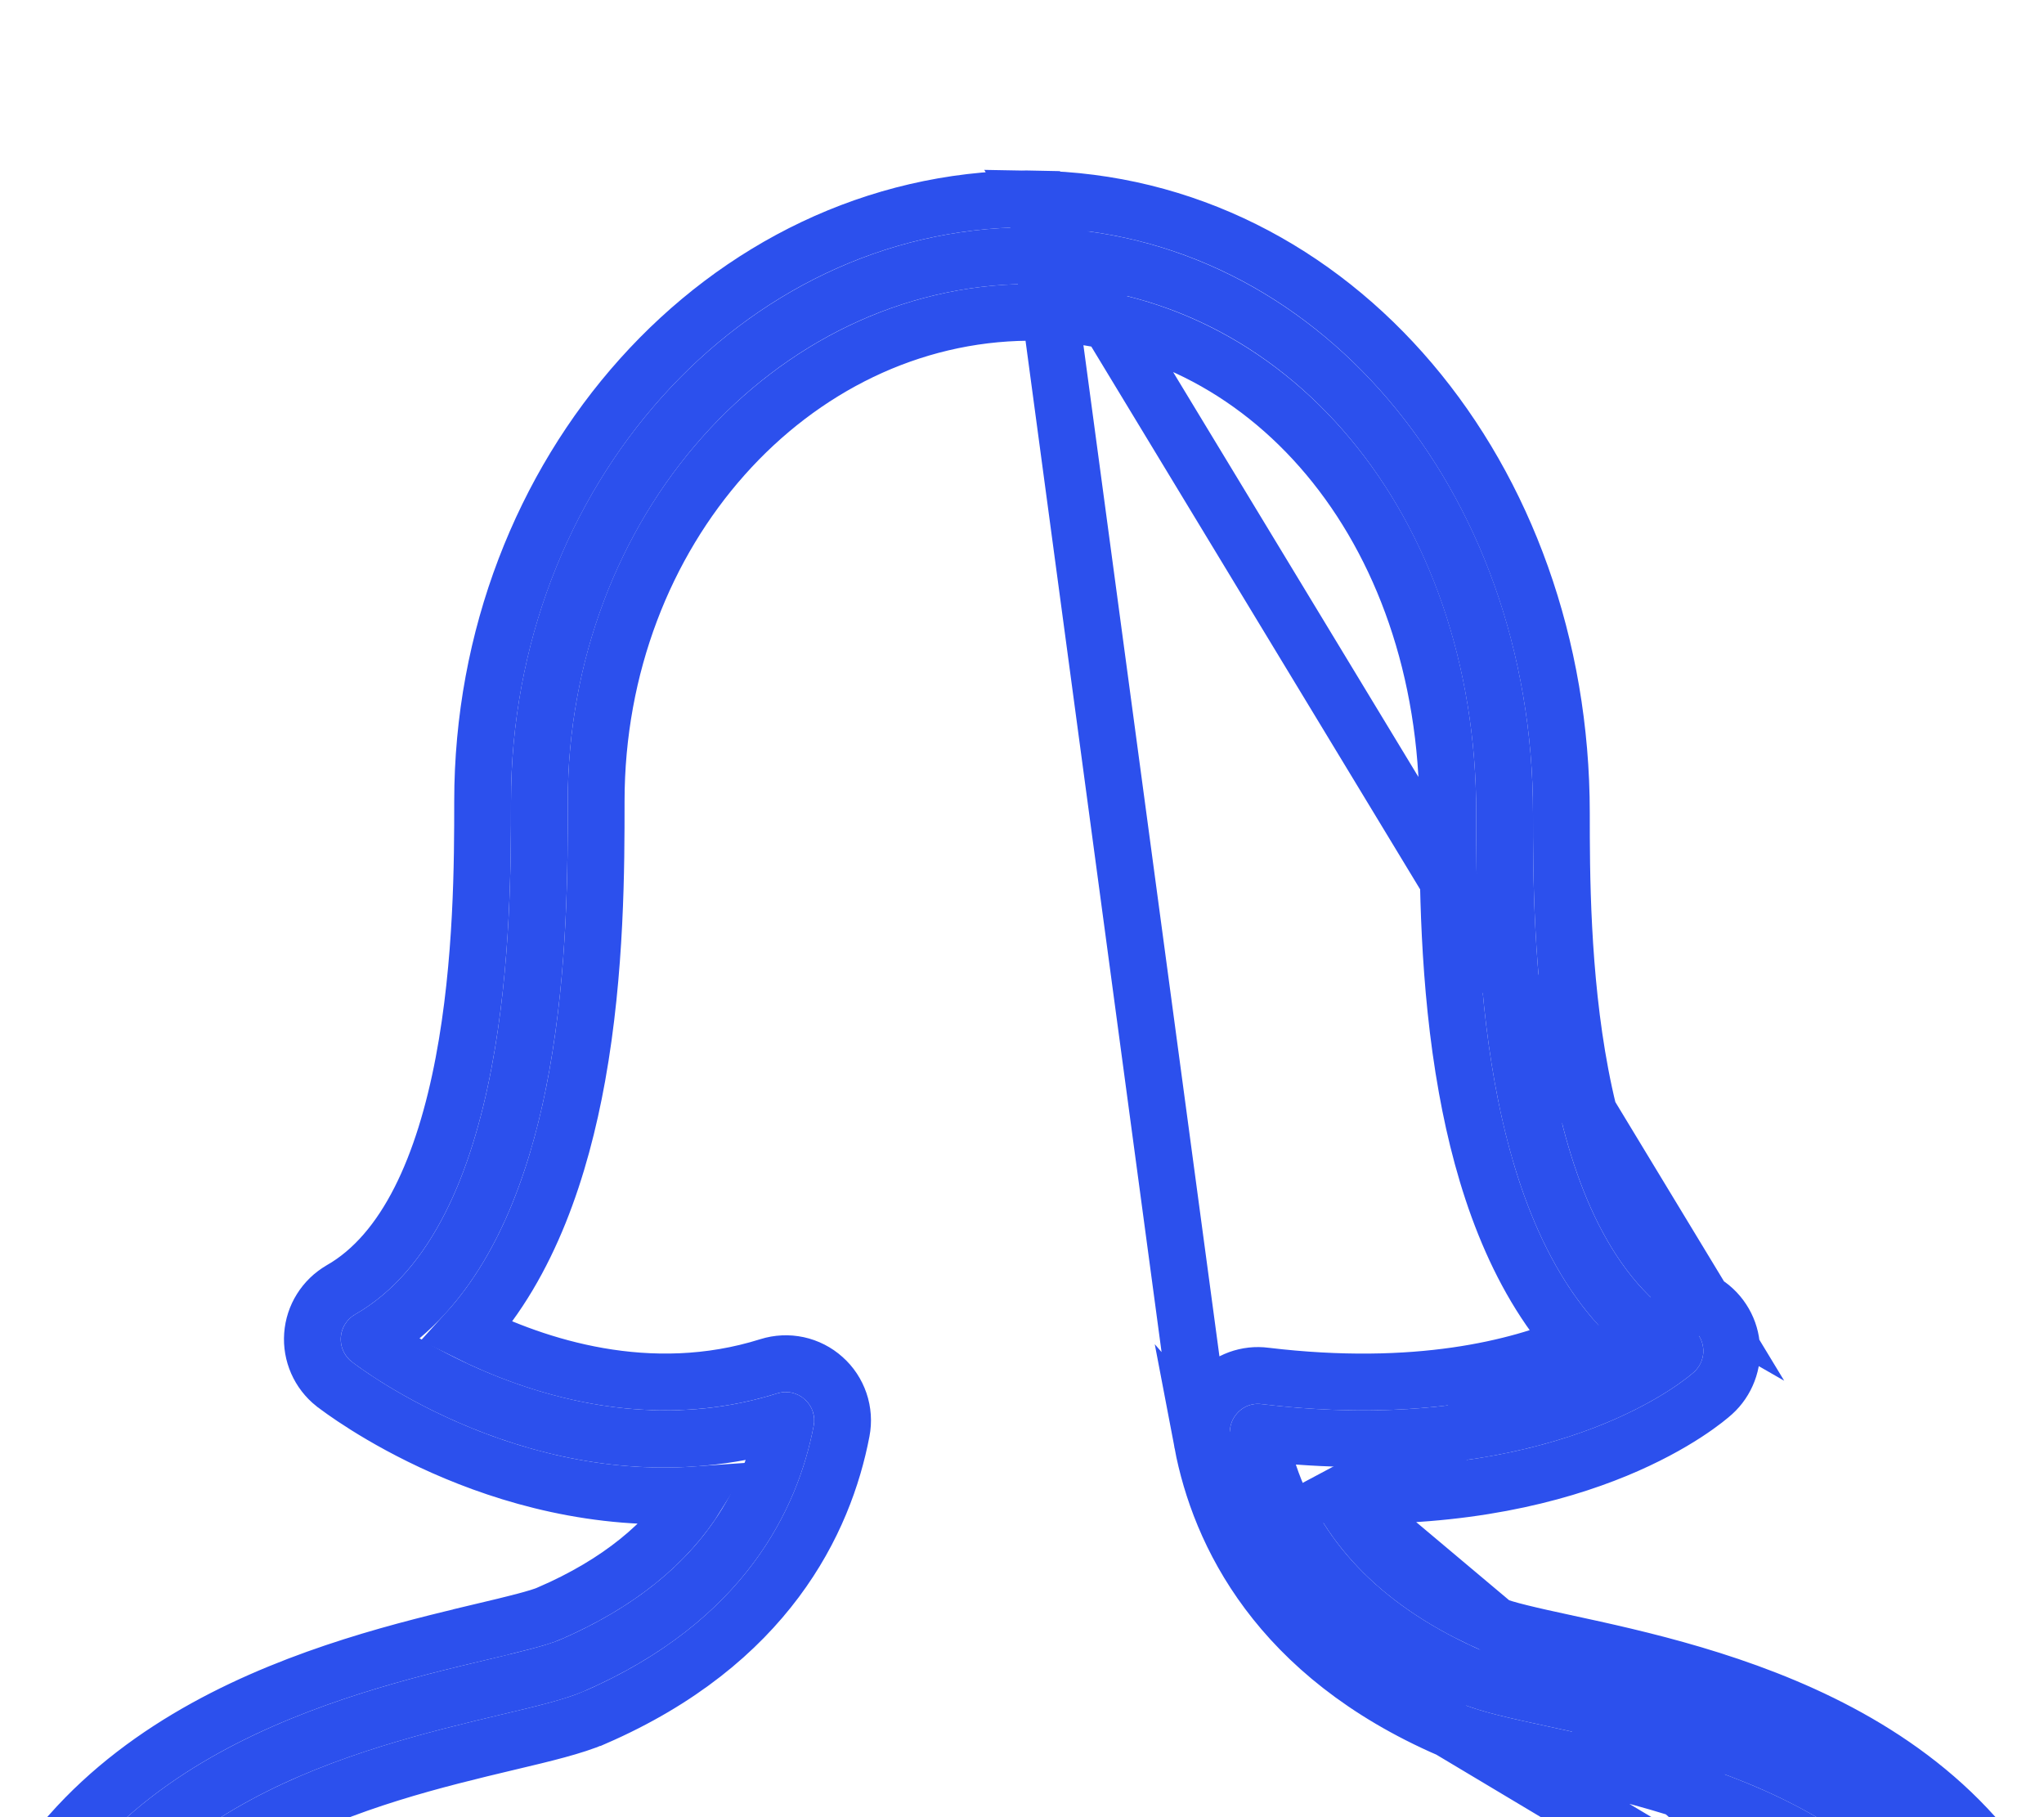 <svg width="36" height="32" viewBox="0 0 36 32" fill="none" xmlns="http://www.w3.org/2000/svg">
<g clip-path="url(#clip0_1414_40657)">
<g filter="url(#filter0_d_1414_40657)">
<path d="M22.22 20.726C22.142 20.715 22.062 20.724 21.988 20.751C21.914 20.778 21.848 20.823 21.795 20.881C21.741 20.938 21.702 21.008 21.68 21.083C21.658 21.159 21.654 21.239 21.669 21.316C21.945 22.766 22.874 24.756 25.726 25.995C26.064 26.141 26.586 26.255 27.248 26.398C29.726 26.934 33.87 27.832 34.888 31.63C34.905 31.694 34.934 31.753 34.974 31.805C35.015 31.857 35.065 31.901 35.121 31.934C35.178 31.967 35.241 31.988 35.306 31.997C35.372 32.005 35.438 32.001 35.502 31.983C35.565 31.966 35.624 31.937 35.677 31.897C35.729 31.857 35.773 31.807 35.805 31.75C35.838 31.693 35.859 31.63 35.868 31.565C35.876 31.5 35.872 31.433 35.855 31.37C34.678 26.983 29.983 25.966 27.46 25.42C26.876 25.293 26.371 25.184 26.124 25.076C24.41 24.332 23.303 23.228 22.823 21.79C27.585 22.144 29.741 20.247 29.836 20.161C29.895 20.108 29.94 20.042 29.968 19.968C29.996 19.894 30.006 19.815 29.997 19.736C29.989 19.657 29.962 19.582 29.918 19.516C29.875 19.45 29.817 19.395 29.748 19.356C27 17.786 27 12.361 27 10.318C27 4.605 23.152 0.076 18.219 0.005C18.172 0.003 18.125 0.002 18.078 0.002C13.073 0.03 9 4.564 9 10.11C9 12.153 9 17.579 6.252 19.148C6.181 19.189 6.121 19.247 6.078 19.317C6.035 19.386 6.009 19.465 6.003 19.547C5.997 19.628 6.011 19.71 6.044 19.785C6.077 19.86 6.128 19.926 6.192 19.977C6.33 20.084 9.38 22.418 13.133 21.709C12.631 23.087 11.539 24.147 9.875 24.87C9.634 24.975 9.154 25.09 8.598 25.222C6.058 25.826 1.329 26.951 0.145 31.369C0.128 31.433 0.124 31.499 0.132 31.564C0.141 31.629 0.162 31.692 0.195 31.749C0.261 31.864 0.371 31.948 0.499 31.982C0.627 32.016 0.764 31.998 0.879 31.932C0.994 31.866 1.078 31.756 1.112 31.628C2.141 27.784 6.329 26.789 8.83 26.193C9.457 26.044 9.952 25.926 10.274 25.787C13.126 24.548 14.054 22.558 14.331 21.108C14.347 21.023 14.341 20.935 14.313 20.853C14.286 20.771 14.237 20.698 14.172 20.641C14.108 20.583 14.029 20.543 13.945 20.525C13.86 20.507 13.772 20.511 13.69 20.537C10.983 21.389 8.482 20.217 7.389 19.567C10 17.381 10 12.35 10 10.11C10 5.113 13.626 1.027 18.12 1L18.226 1.006C22.658 1.069 26 5.072 26 10.318C26 12.559 26 17.601 28.622 19.787C27.719 20.303 25.66 21.138 22.22 20.726Z" fill="#2C50ED"/>
<path d="M25.528 26.454L25.527 26.454C22.502 25.139 21.48 22.998 21.178 21.41L25.528 26.454ZM25.528 26.454C25.916 26.622 26.487 26.745 27.117 26.881L27.142 26.887C28.389 27.156 29.98 27.504 31.385 28.234C32.776 28.958 33.943 30.036 34.405 31.759L34.405 31.76M25.528 26.454L34.405 31.76M34.405 31.76C34.439 31.887 34.498 32.006 34.578 32.11C34.658 32.214 34.758 32.301 34.872 32.367C34.986 32.433 35.111 32.475 35.242 32.492C35.372 32.509 35.504 32.501 35.631 32.466C35.758 32.432 35.877 32.373 35.981 32.293C36.086 32.213 36.173 32.114 36.239 32C36.304 31.886 36.347 31.76 36.364 31.63C36.381 31.5 36.372 31.367 36.338 31.24M34.405 31.76L26.323 24.617M26.323 24.617L26.324 24.618C26.405 24.653 26.555 24.699 26.785 24.755C27.002 24.809 27.259 24.865 27.545 24.927L27.566 24.931L27.566 24.931L27.582 24.935C28.838 25.207 30.699 25.609 32.397 26.513C34.116 27.428 35.703 28.875 36.338 31.24M26.323 24.617C25.014 24.049 24.12 23.278 23.601 22.329M26.323 24.617L23.601 22.329M36.338 31.24L35.855 31.37M36.338 31.24C36.338 31.24 36.338 31.24 36.338 31.24L35.855 31.37M35.855 31.37C34.678 26.983 29.983 25.966 27.46 25.42M35.855 31.37C35.872 31.433 35.876 31.5 35.868 31.565C35.859 31.63 35.838 31.693 35.805 31.75C35.773 31.807 35.729 31.857 35.677 31.897C35.624 31.937 35.565 31.966 35.502 31.983C35.438 32.001 35.372 32.005 35.306 31.997C35.241 31.988 35.178 31.967 35.121 31.934C35.065 31.901 35.015 31.857 34.974 31.805L27.46 25.42M27.46 25.42L27.434 25.414C26.861 25.29 26.367 25.182 26.124 25.076L27.46 25.42ZM18.231 -0.495C23.501 -0.416 27.5 4.404 27.5 10.318C27.5 11.342 27.501 13.165 27.835 14.921C28.175 16.71 28.829 18.255 29.996 18.922L18.231 -0.495ZM18.231 -0.495C18.181 -0.496 18.132 -0.498 18.083 -0.498V-0.498L18.075 -0.498C12.749 -0.468 8.5 4.338 8.5 10.11C8.5 11.134 8.499 12.957 8.165 14.713C7.825 16.503 7.171 18.047 6.004 18.714L6.001 18.716C5.86 18.798 5.741 18.913 5.654 19.052C5.567 19.19 5.516 19.348 5.504 19.511C5.492 19.674 5.521 19.837 5.586 19.986C5.652 20.136 5.753 20.267 5.881 20.369L5.881 20.369L5.886 20.372C6.024 20.479 8.747 22.572 12.283 22.322C11.751 23.18 10.893 23.883 9.676 24.411L9.675 24.412C9.486 24.494 9.064 24.597 8.482 24.735L8.482 24.736L8.465 24.74C7.201 25.04 5.329 25.485 3.621 26.427C1.894 27.38 0.299 28.861 -0.338 31.24L-0.338 31.24C-0.372 31.367 -0.381 31.499 -0.363 31.629C-0.346 31.759 -0.304 31.885 -0.238 31.999C-0.105 32.229 0.113 32.396 0.37 32.465L0.37 32.465C0.626 32.534 0.899 32.498 1.129 32.365C1.359 32.232 1.526 32.014 1.595 31.757L1.595 31.757C2.063 30.009 3.247 28.894 4.657 28.133C6.078 27.365 7.687 26.979 8.946 26.679L8.984 26.67C9.575 26.53 10.108 26.403 10.472 26.246L10.473 26.246C13.498 24.931 14.519 22.79 14.822 21.202C14.855 21.032 14.843 20.856 14.787 20.692C14.731 20.529 14.635 20.383 14.506 20.269C14.377 20.153 14.22 20.073 14.05 20.036C13.881 20 13.705 20.008 13.54 20.06C11.43 20.724 9.432 20.057 8.225 19.454C9.321 18.247 9.876 16.557 10.166 14.947C10.5 13.092 10.5 11.239 10.5 10.12V10.11C10.5 5.341 13.946 1.534 18.108 1.5L18.198 1.505L18.208 1.506L18.219 1.506C22.303 1.564 25.5 5.265 25.5 10.318V10.328C25.5 11.447 25.5 13.304 25.836 15.162C26.125 16.765 26.678 18.447 27.765 19.653C26.745 20.088 24.959 20.55 22.283 20.23C22.126 20.209 21.966 20.227 21.817 20.281C21.668 20.336 21.534 20.425 21.427 20.542C21.321 20.657 21.243 20.794 21.2 20.944C21.156 21.096 21.148 21.255 21.178 21.41L18.231 -0.495ZM23.601 22.329C27.963 22.437 30.006 20.682 30.172 20.532L30.172 20.532C30.289 20.426 30.379 20.293 30.435 20.145C30.491 19.998 30.512 19.839 30.494 19.682C30.477 19.525 30.423 19.374 30.336 19.242C30.25 19.11 30.133 19 29.996 18.922L23.601 22.329Z" stroke="#2C50ED"/>
</g>
</g>
<defs>
<filter id="filter0_d_1414_40657" x="-4.872" y="-0.998" width="45.744" height="41.999" filterUnits="userSpaceOnUse" color-interpolation-filters="sRGB">
<feFlood flood-opacity="0" result="BackgroundImageFix"/>
<feColorMatrix in="SourceAlpha" type="matrix" values="0 0 0 0 0 0 0 0 0 0 0 0 0 0 0 0 0 0 127 0" result="hardAlpha"/>
<feOffset dy="4"/>
<feGaussianBlur stdDeviation="2"/>
<feComposite in2="hardAlpha" operator="out"/>
<feColorMatrix type="matrix" values="0 0 0 0 0 0 0 0 0 0 0 0 0 0 0 0 0 0 0.25 0"/>
<feBlend mode="normal" in2="BackgroundImageFix" result="effect1_dropShadow_1414_40657"/>
<feBlend mode="normal" in="SourceGraphic" in2="effect1_dropShadow_1414_40657" result="shape"/>
</filter>
<clipPath id="clip0_1414_40657">
<rect width="36" height="32" fill="white"/>
</clipPath>
</defs>
</svg>
